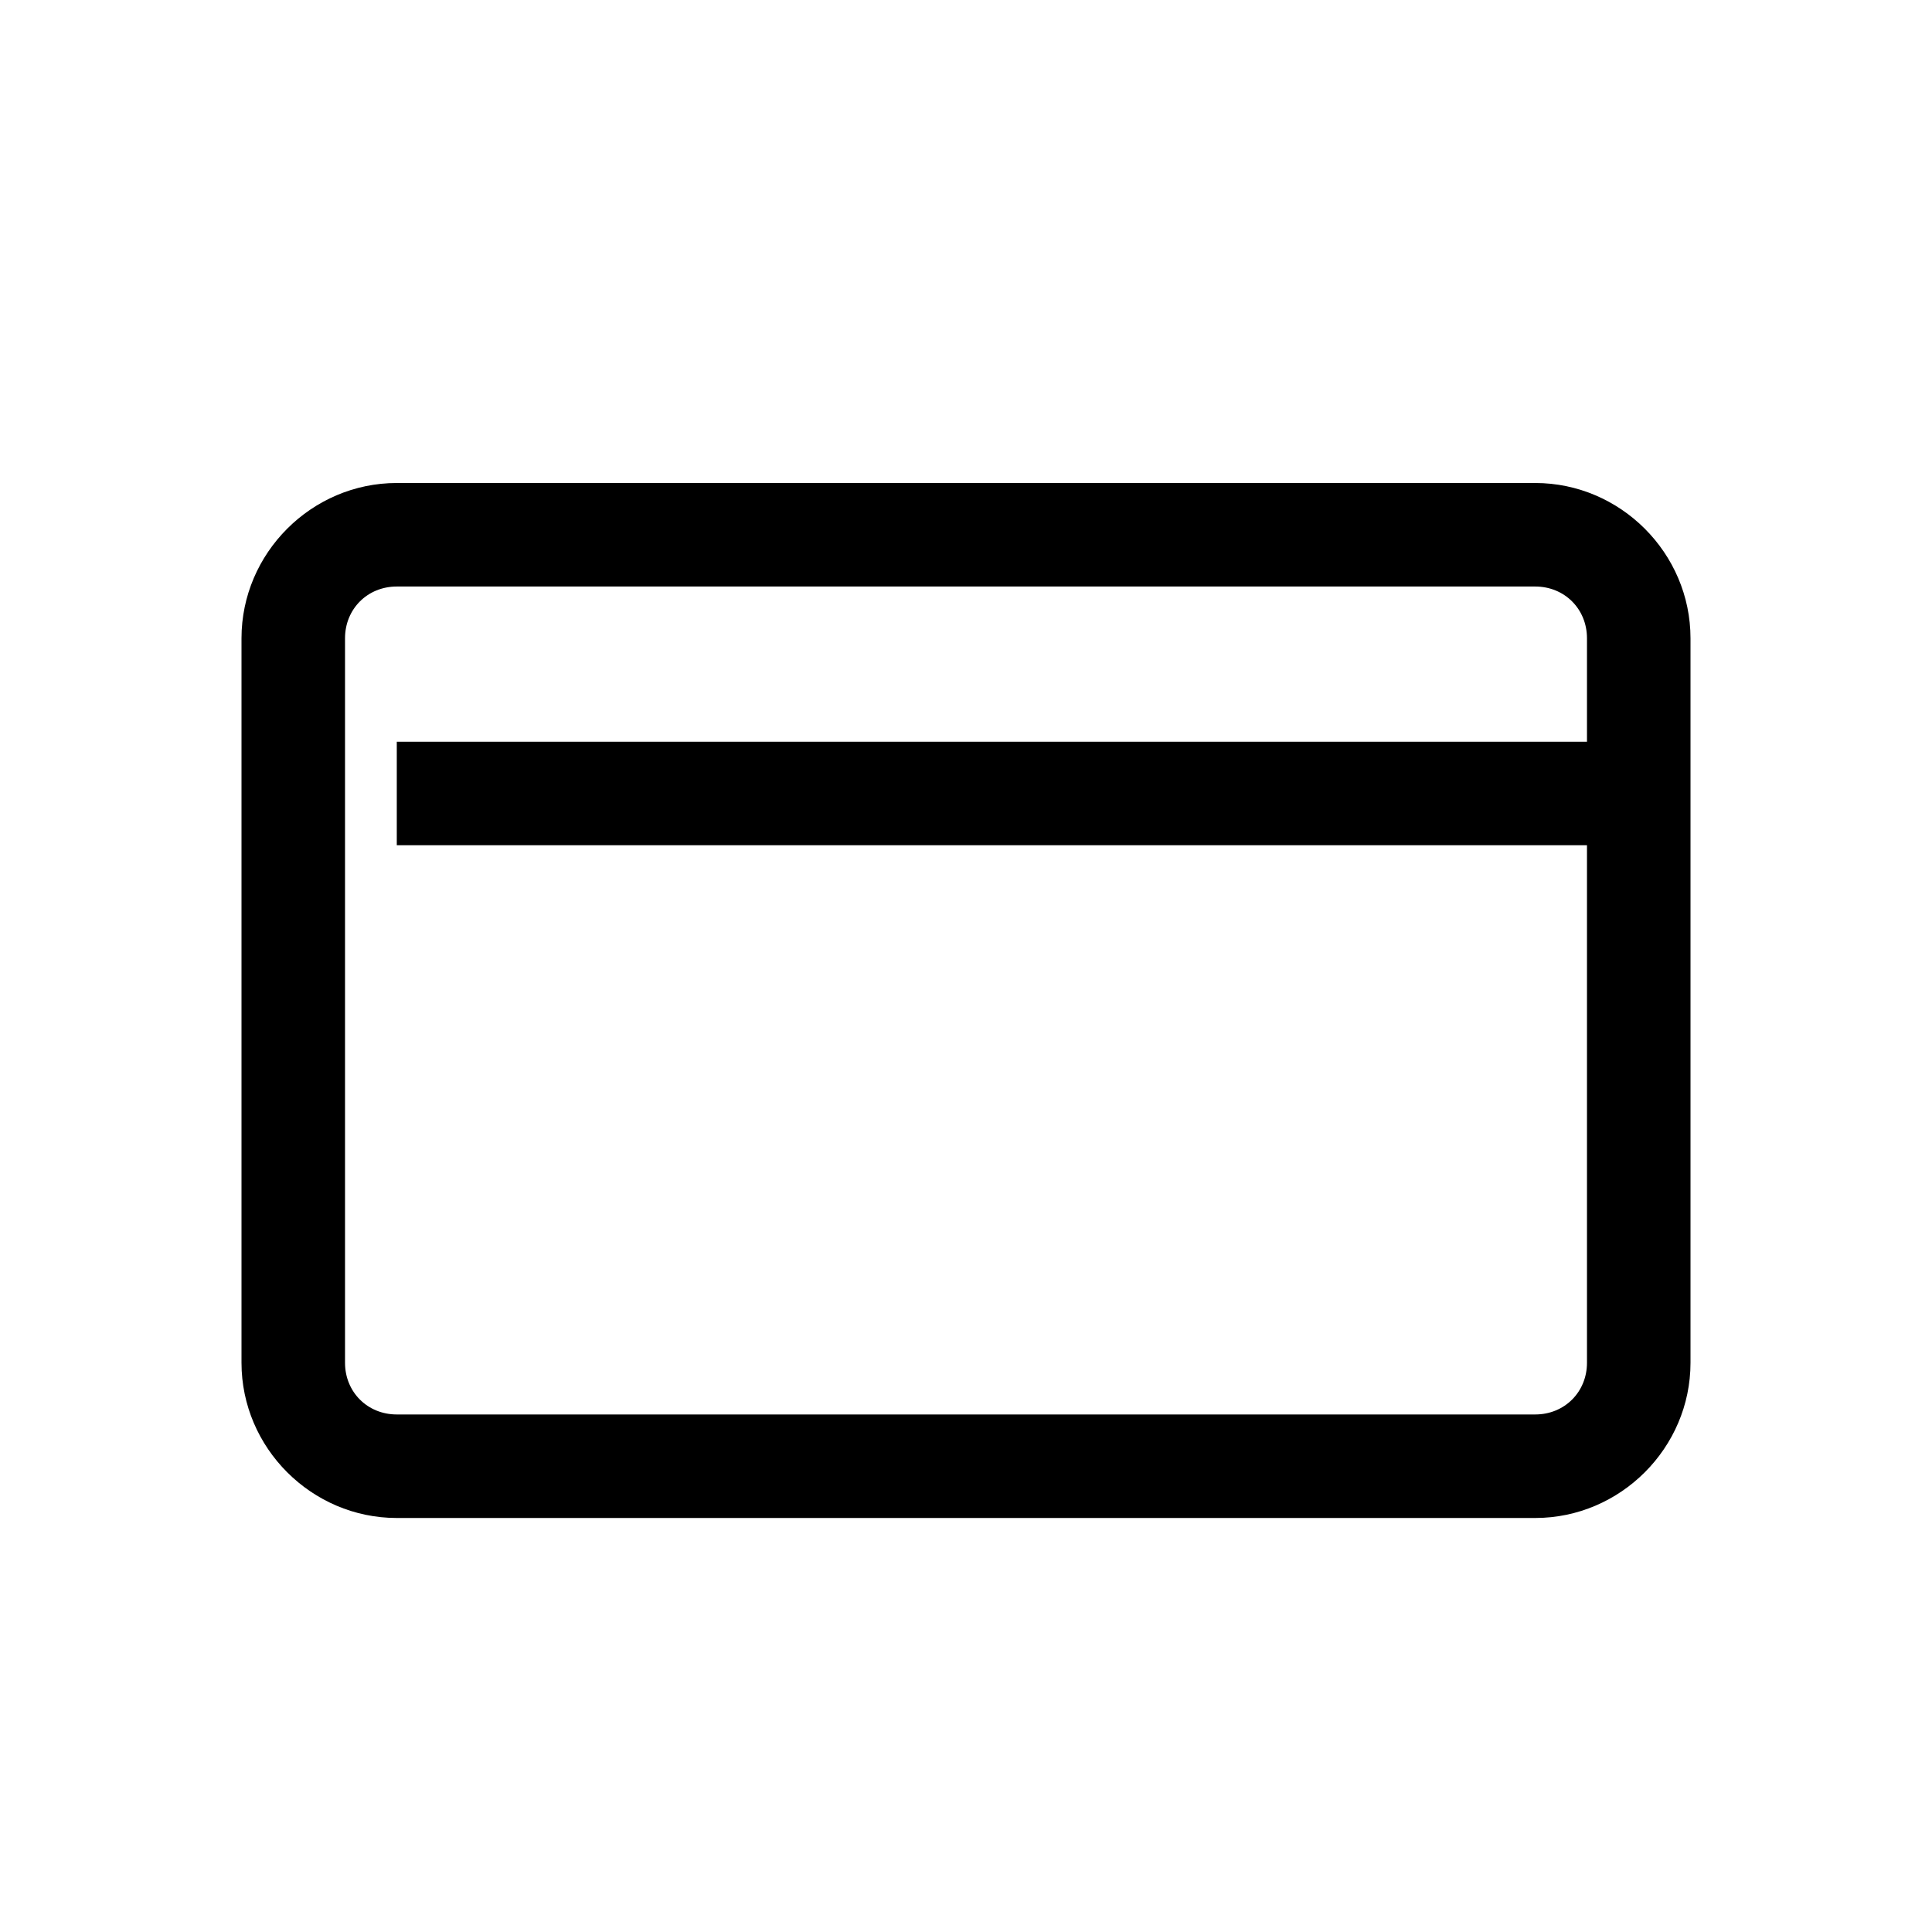 <svg xmlns="http://www.w3.org/2000/svg" width="24" height="24" viewBox="0 0 24 24">
  <path d="M4.929,7.286 L19.071,7.286 C19.435,7.286 19.714,7.565 19.714,7.929 L19.714,9.214 L4.929,9.214 L4.929,10.5 L19.714,10.5 L19.714,16.929 C19.714,17.292 19.435,17.571 19.071,17.571 L4.929,17.571 C4.565,17.571 4.286,17.292 4.286,16.929 L4.286,7.929 C4.286,7.565 4.565,7.286 4.929,7.286 L4.929,7.286 Z M4.929,6 C3.871,6 3,6.871 3,7.929 L3,16.929 C3,17.986 3.871,18.857 4.929,18.857 L19.071,18.857 C20.129,18.857 21,17.986 21,16.929 L21,7.929 C21,6.871 20.129,6 19.071,6 L4.929,6 Z"/>
</svg>
